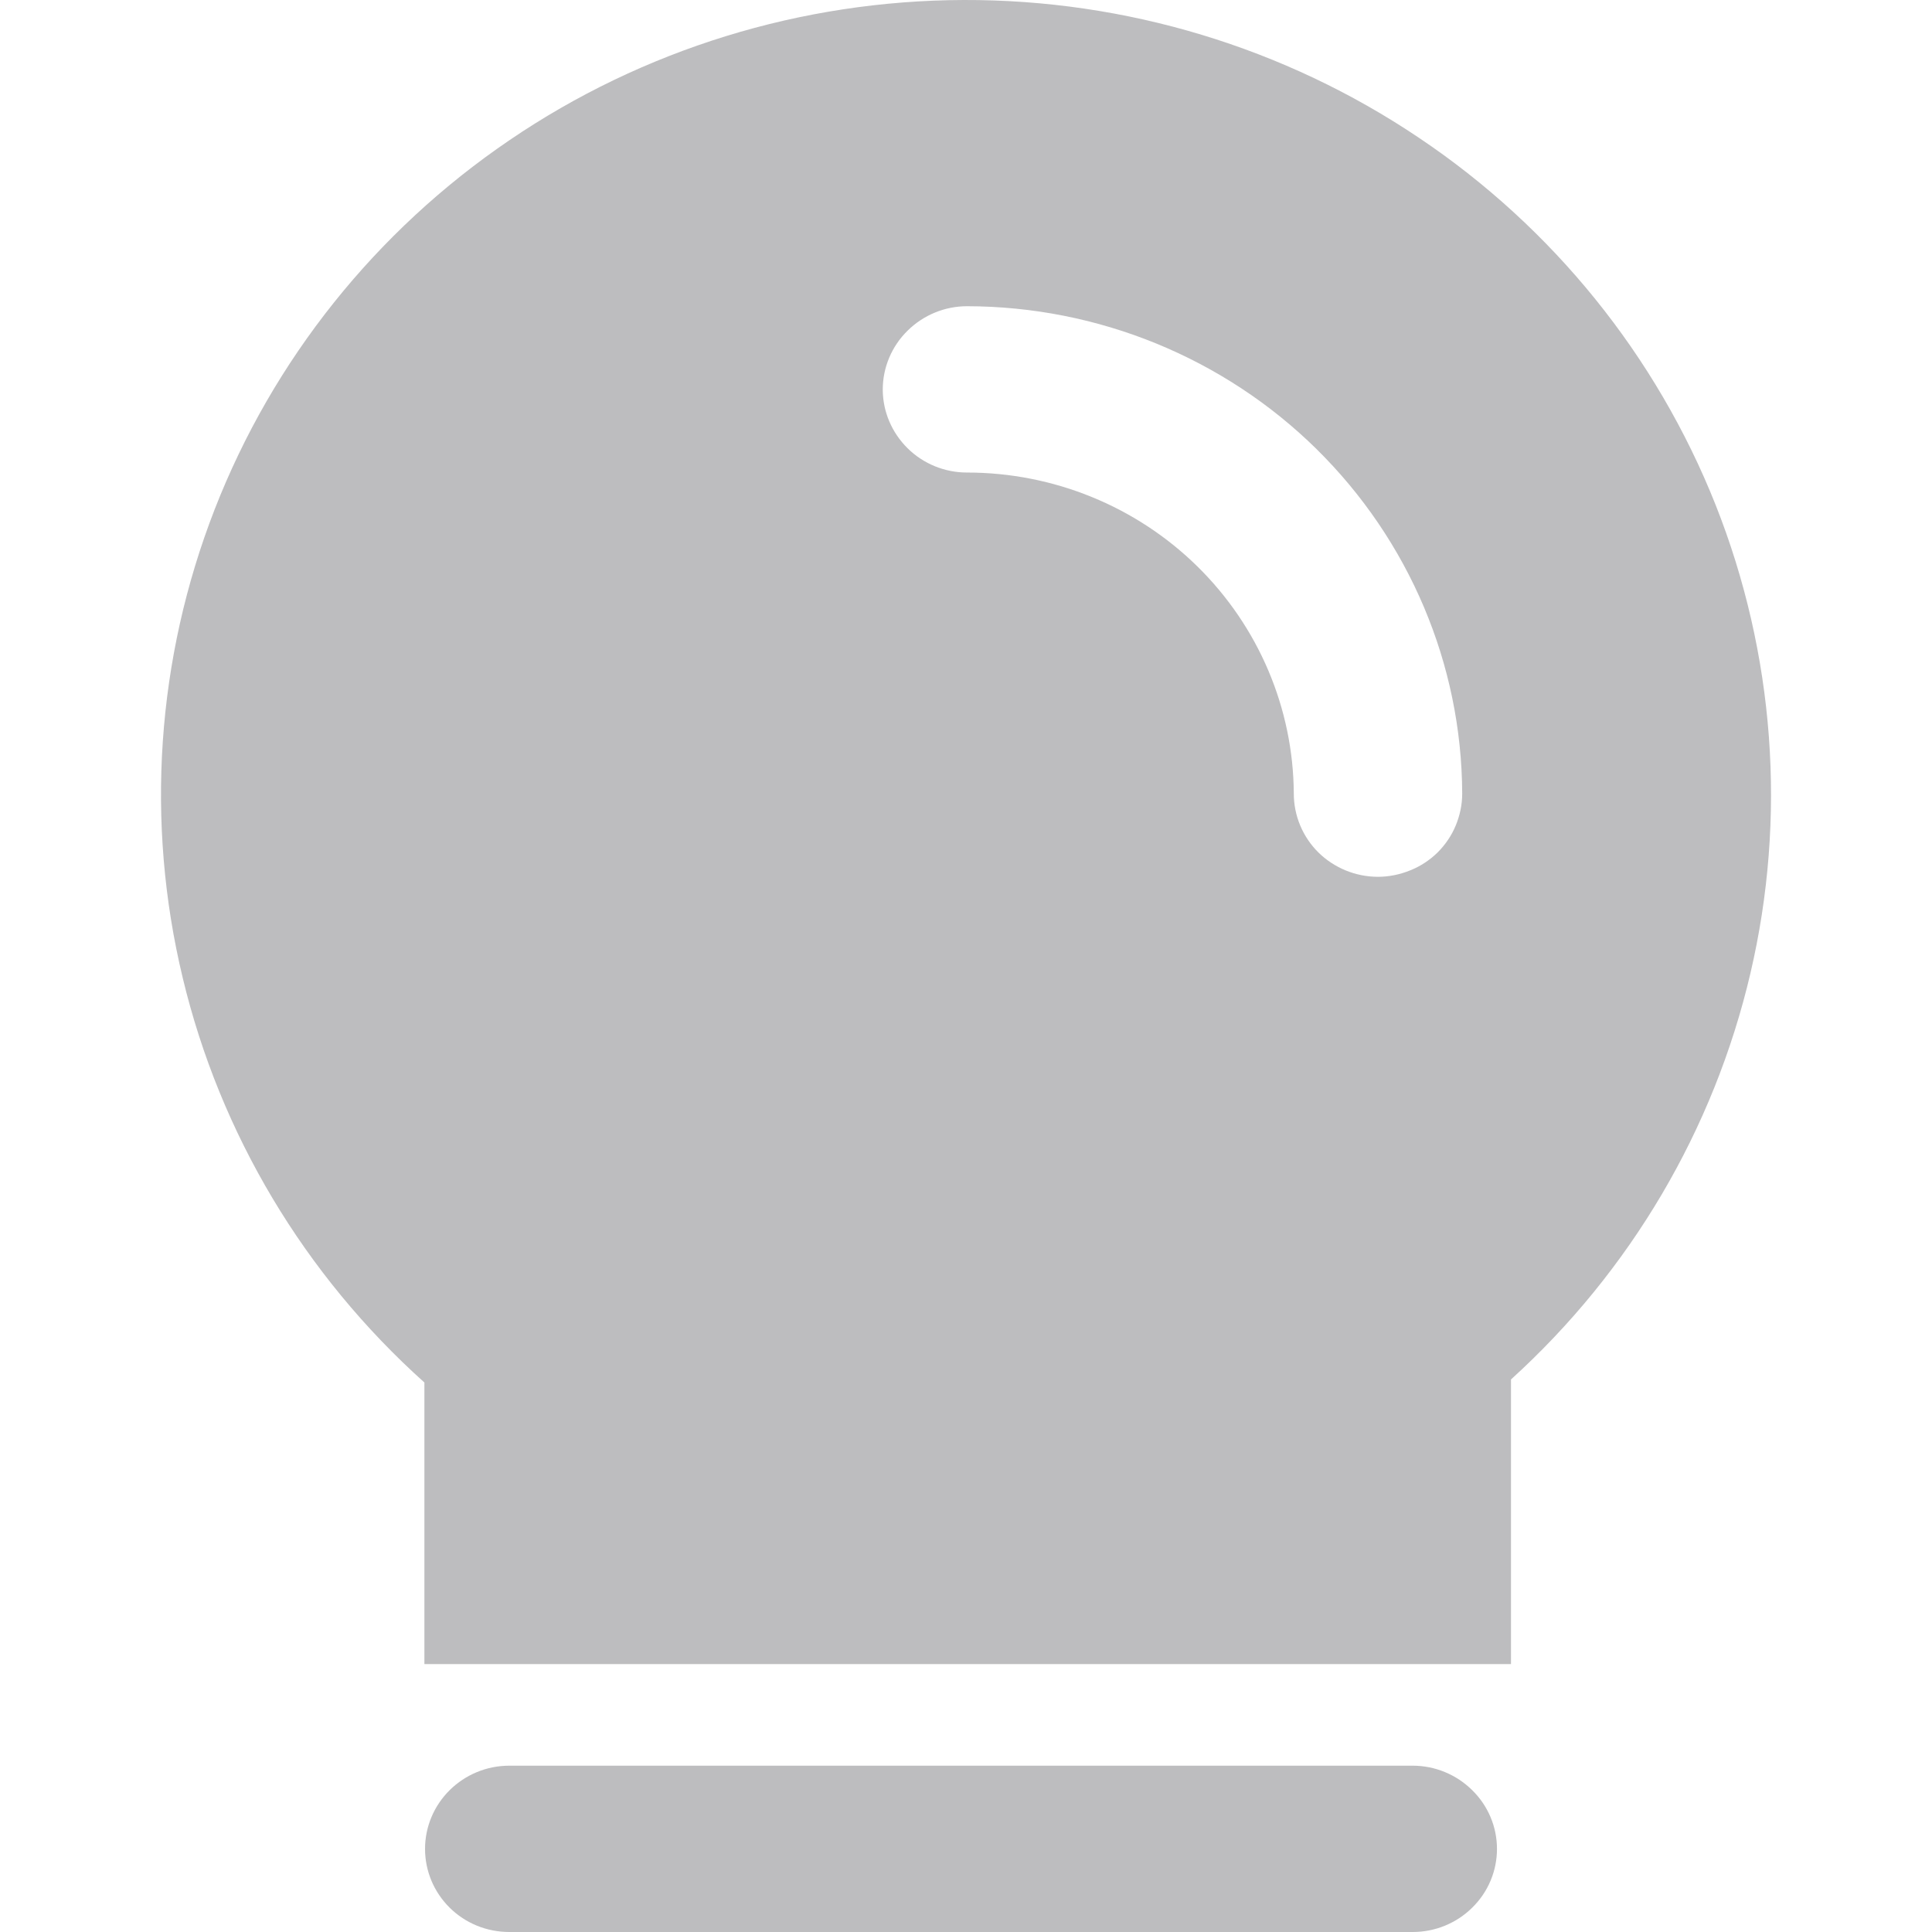 <svg width="12" height="12" viewBox="0 0 12 12" fill="none" xmlns="http://www.w3.org/2000/svg">
<path fill-rule="evenodd" clip-rule="evenodd" d="M2.636 10.336H9.385V8.568C10.127 7.895 10.645 7.016 10.872 6.046C11.099 5.077 11.023 4.062 10.656 3.136C10.288 2.21 9.646 1.414 8.812 0.855C7.979 0.295 6.994 -0.003 5.986 1.99372e-05C4.978 0.003 3.994 0.306 3.164 0.871C2.334 1.435 1.696 2.234 1.334 3.162C0.972 4.091 0.902 5.106 1.135 6.074C1.367 7.042 1.89 7.918 2.636 8.587V10.336ZM3.163 12H8.775C8.913 12 9.046 11.946 9.144 11.849C9.243 11.752 9.298 11.621 9.298 11.484C9.298 11.347 9.243 11.216 9.144 11.119C9.046 11.022 8.913 10.967 8.775 10.967H3.163C3.024 10.967 2.891 11.022 2.793 11.119C2.695 11.216 2.64 11.347 2.64 11.484C2.64 11.621 2.695 11.752 2.793 11.849C2.891 11.946 3.024 12 3.163 12ZM8.189 5.295C8.287 5.391 8.42 5.446 8.559 5.446C8.627 5.446 8.695 5.432 8.759 5.406C8.822 5.381 8.88 5.343 8.929 5.295C8.977 5.247 9.016 5.19 9.042 5.127C9.068 5.064 9.082 4.997 9.082 4.929C9.079 4.126 8.753 3.357 8.177 2.789C7.601 2.222 6.82 1.903 6.006 1.902C5.868 1.902 5.735 1.957 5.637 2.054C5.539 2.15 5.483 2.282 5.483 2.419C5.483 2.556 5.539 2.687 5.637 2.784C5.735 2.881 5.868 2.935 6.006 2.935C6.543 2.935 7.058 3.145 7.438 3.519C7.818 3.893 8.033 4.4 8.036 4.929C8.036 5.066 8.091 5.198 8.189 5.295Z" fill="#22232B" fill-opacity="0.3"/>
</svg>
